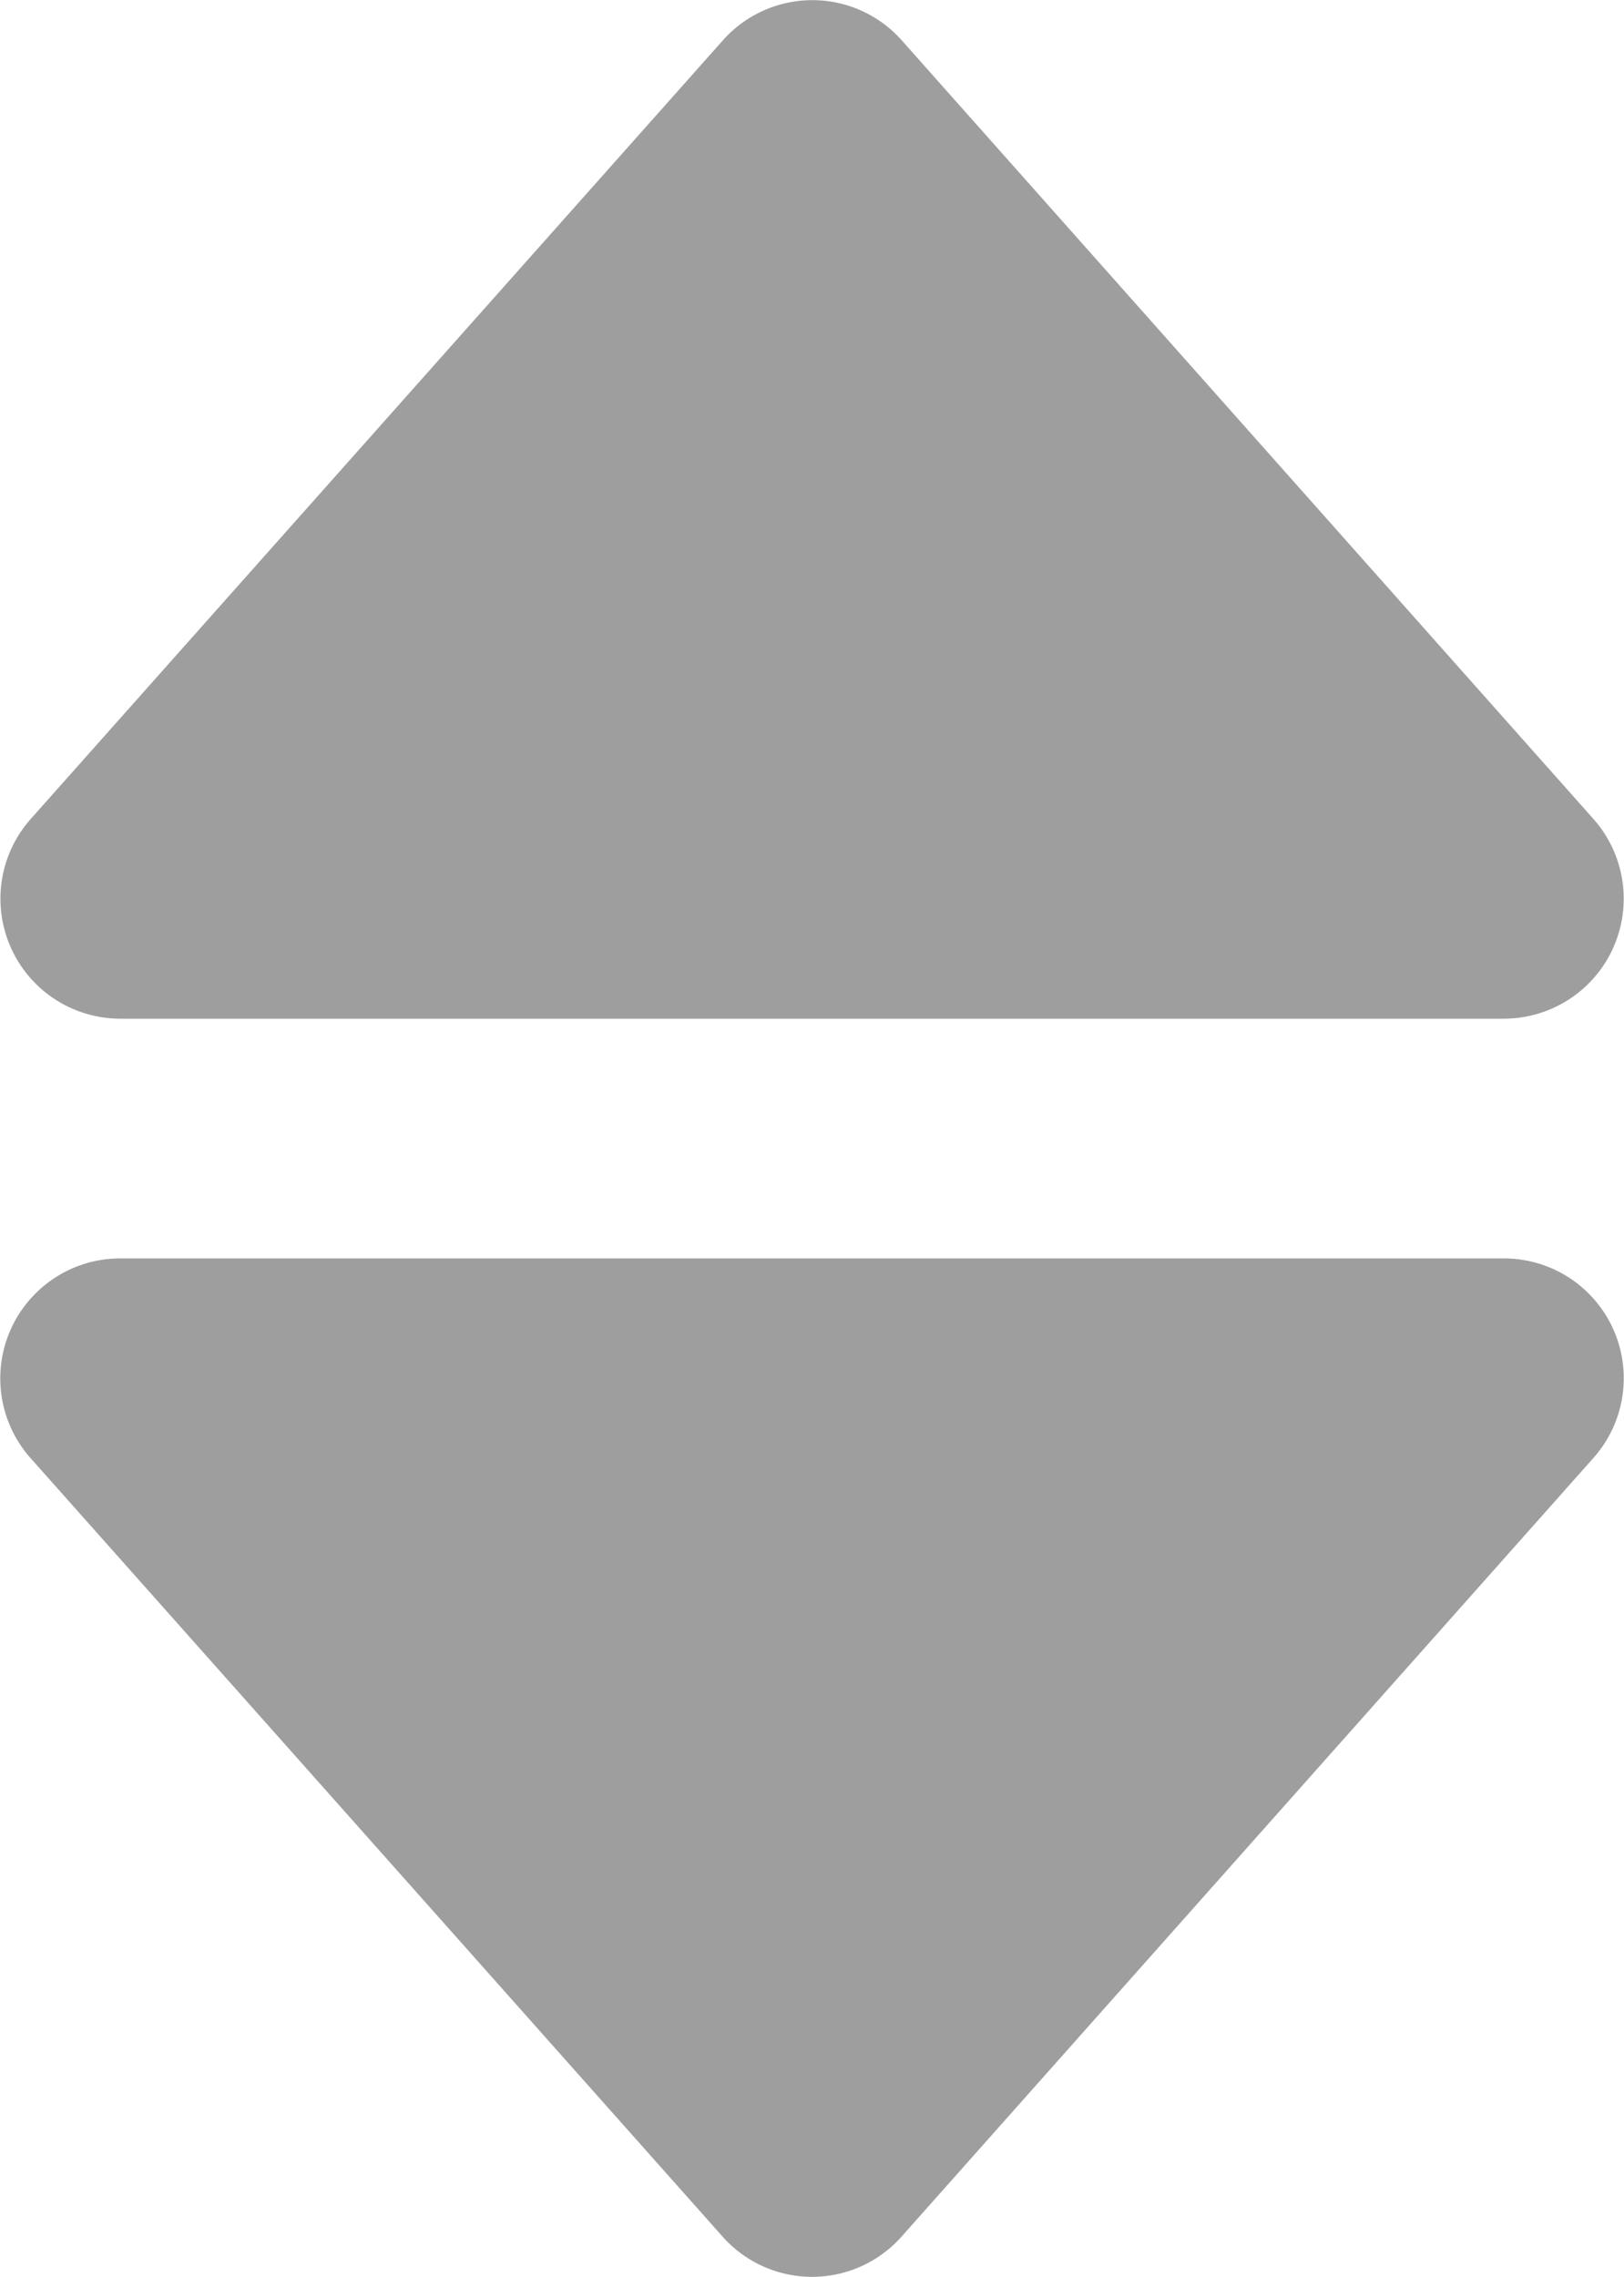 <svg xmlns="http://www.w3.org/2000/svg" width="10.586" height="14.836" viewBox="0 0 10.586 14.836">
  <path id="Path_1691" data-name="Path 1691" d="M398.516,88.307h9.021a.782.782,0,0,0,.584-1.3l-4.509-5.074a.78.78,0,0,0-.584-.263.78.78,0,0,0-.584.263l-4.512,5.074A.782.782,0,0,0,398.516,88.307Zm3.927,7.936a.78.78,0,0,0,1.167,0l4.51-5.074a.781.781,0,0,0-.584-1.3h-9.021a.782.782,0,0,0-.584,1.3Z" transform="translate(-397.733 -81.669)" fill="#9e9e9e"/>
</svg>
